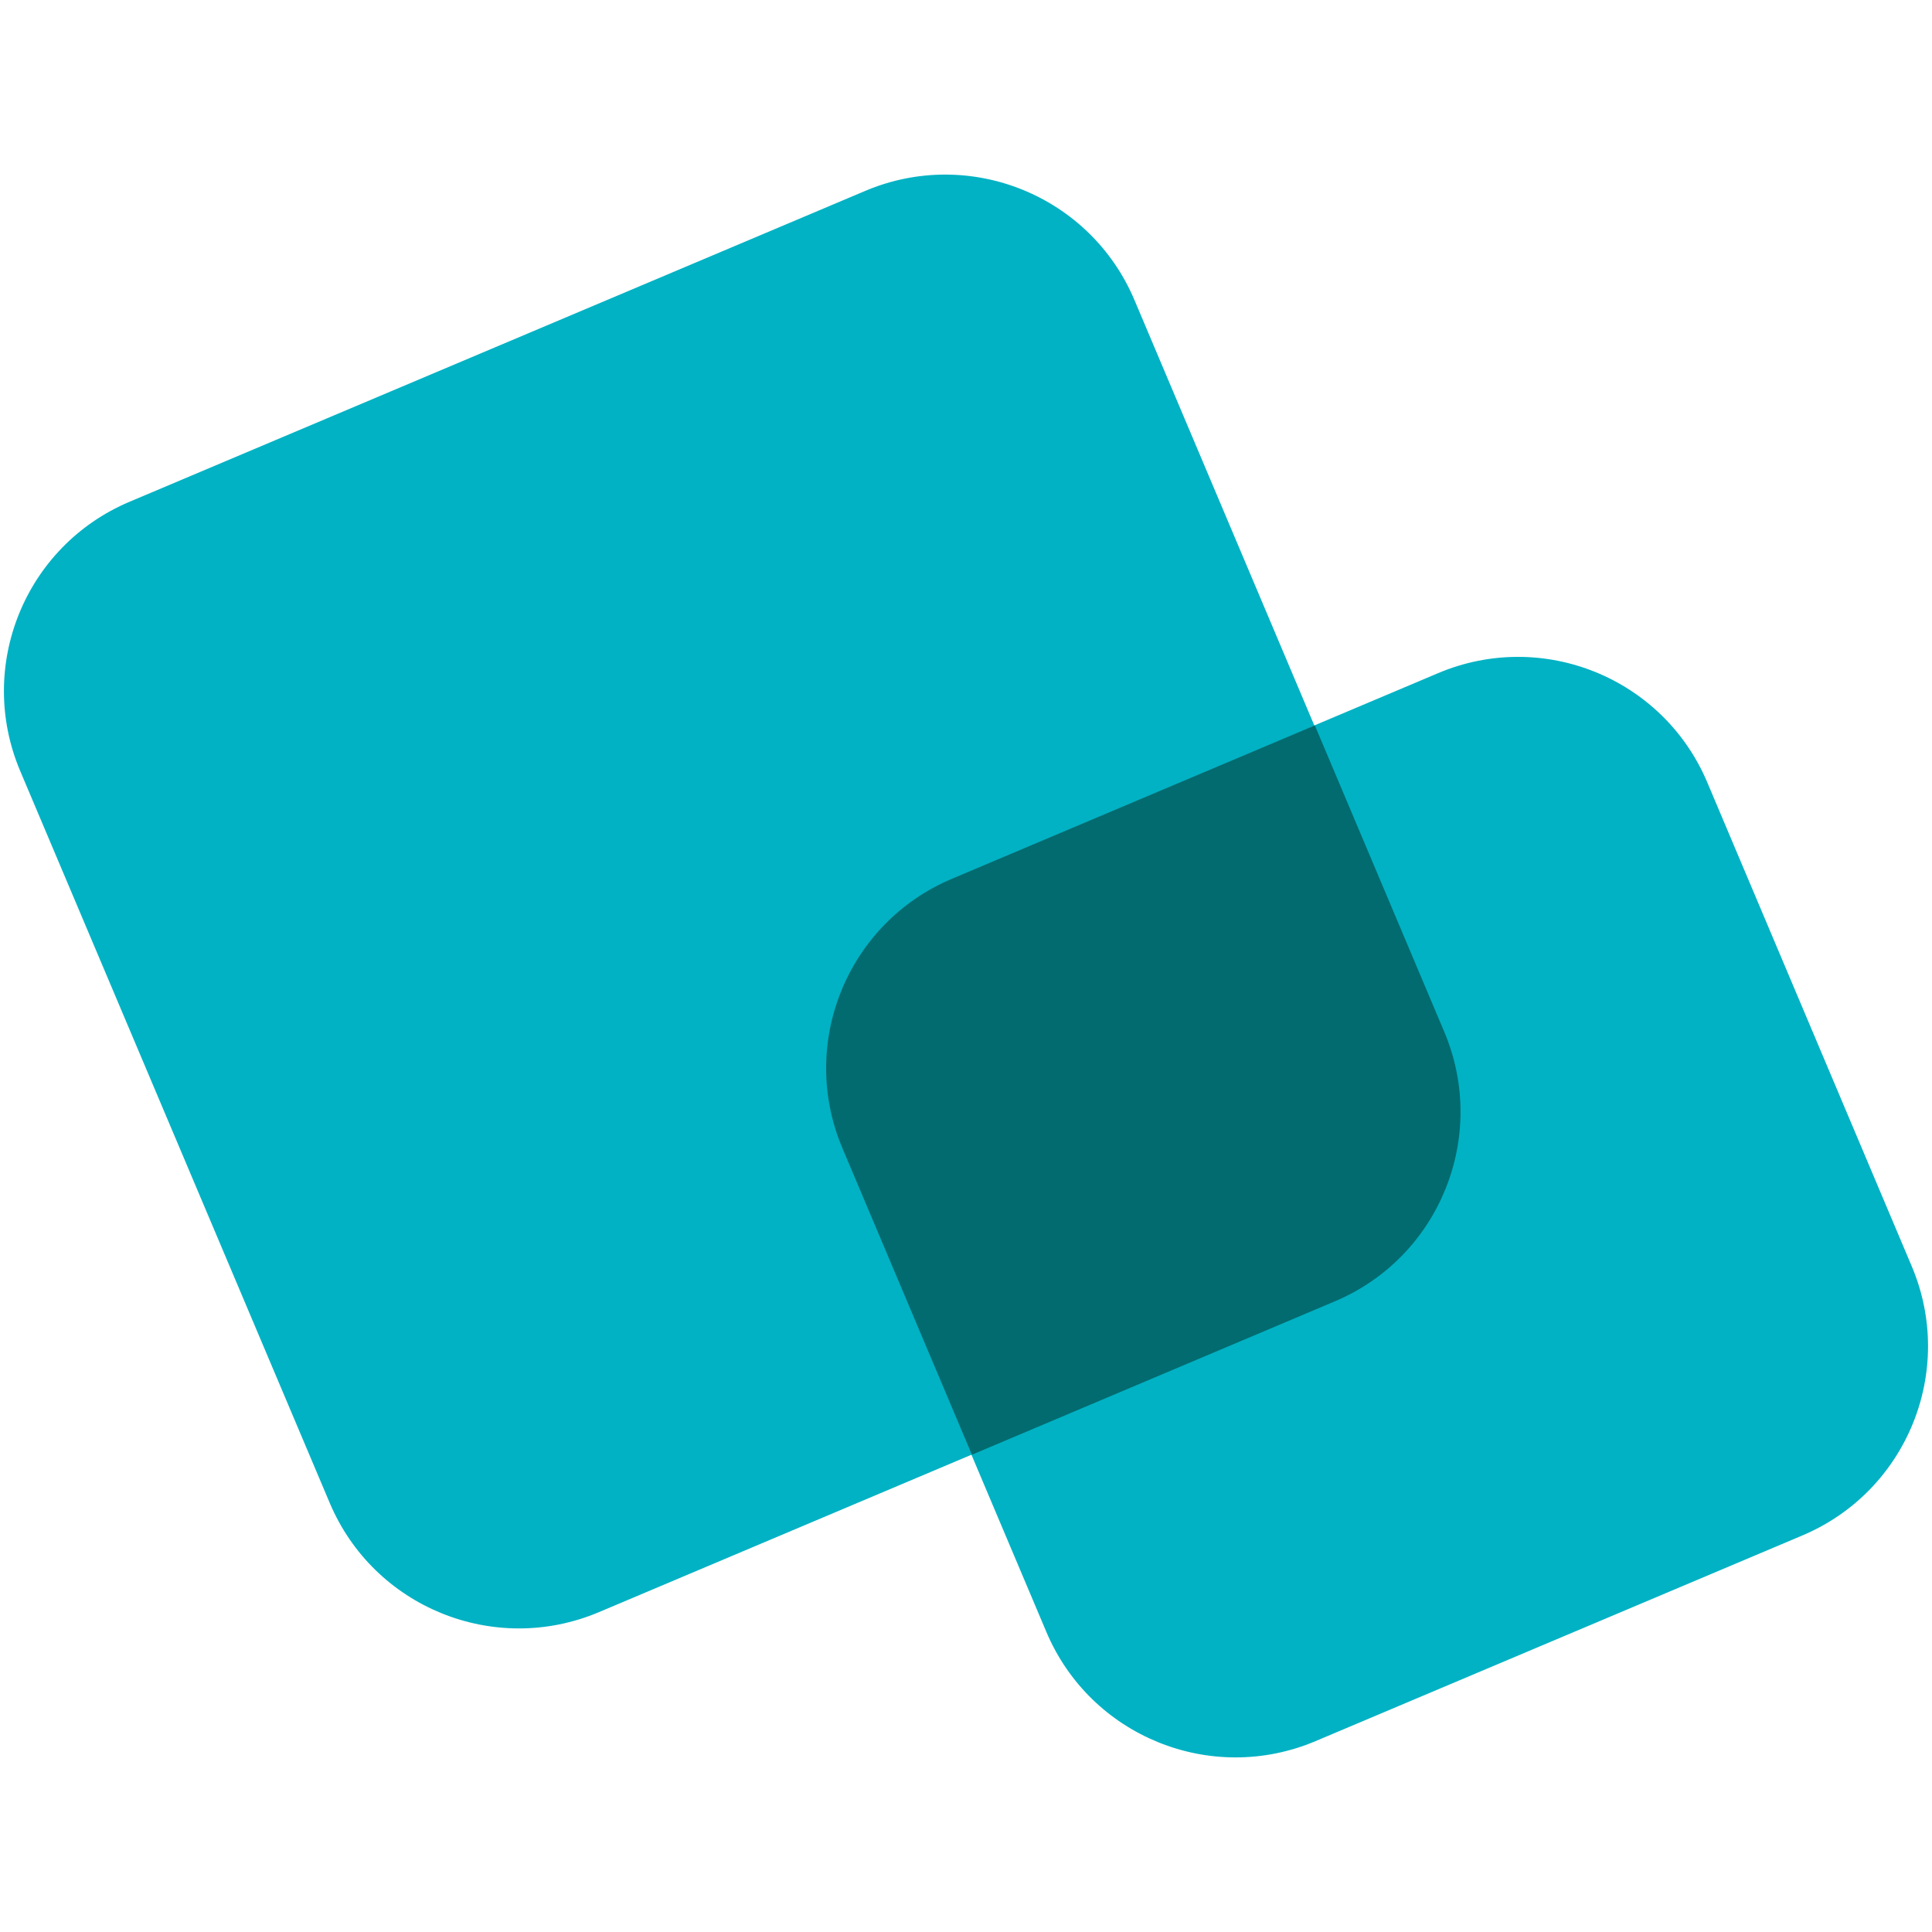 <?xml version="1.0" encoding="utf-8"?>
<!-- Generator: Adobe Illustrator 26.0.1, SVG Export Plug-In . SVG Version: 6.00 Build 0)  -->
<svg version="1.1" id="Layer_1" xmlns="http://www.w3.org/2000/svg" xmlns:xlink="http://www.w3.org/1999/xlink" x="0px" y="0px"
	 viewBox="0 0 1080 1080" style="enable-background:new 0 0 1080 1080;" xml:space="preserve">
<style type="text/css">
	.st0{fill:#00B2C4;}
	.st1{fill:#026B70;}
</style>
<path class="st0" d="M746.1,727.4L334.8,901.2c-58.4,24.7-125.8-2.6-150.5-61.1L11.3,431c-24.7-58.4,2.6-125.8,61.1-150.5
	l411.3-173.8c58.4-24.7,125.8,2.6,150.5,61.1l173,409.2C831.8,635.3,804.5,702.7,746.1,727.4z"/>
<path class="st0" d="M1007.6,858.3l-272.2,115c-58.4,24.7-125.8-2.6-150.5-61.1L470.6,641.8c-24.7-58.4,2.6-125.8,61.1-150.5
	l272.2-115c58.4-24.7,125.8,2.6,150.5,61.1l114.3,270.5C1093.4,766.3,1066,833.6,1007.6,858.3z"/>
<path class="st1" d="M807.4,576.9l-72.4-171.4l-203,85.8c-58.4,24.7-85.8,92.1-61.1,150.5l72.4,171.4l203-85.8
	C804.7,702.7,832,635.3,807.4,576.9z"/>
</svg>
